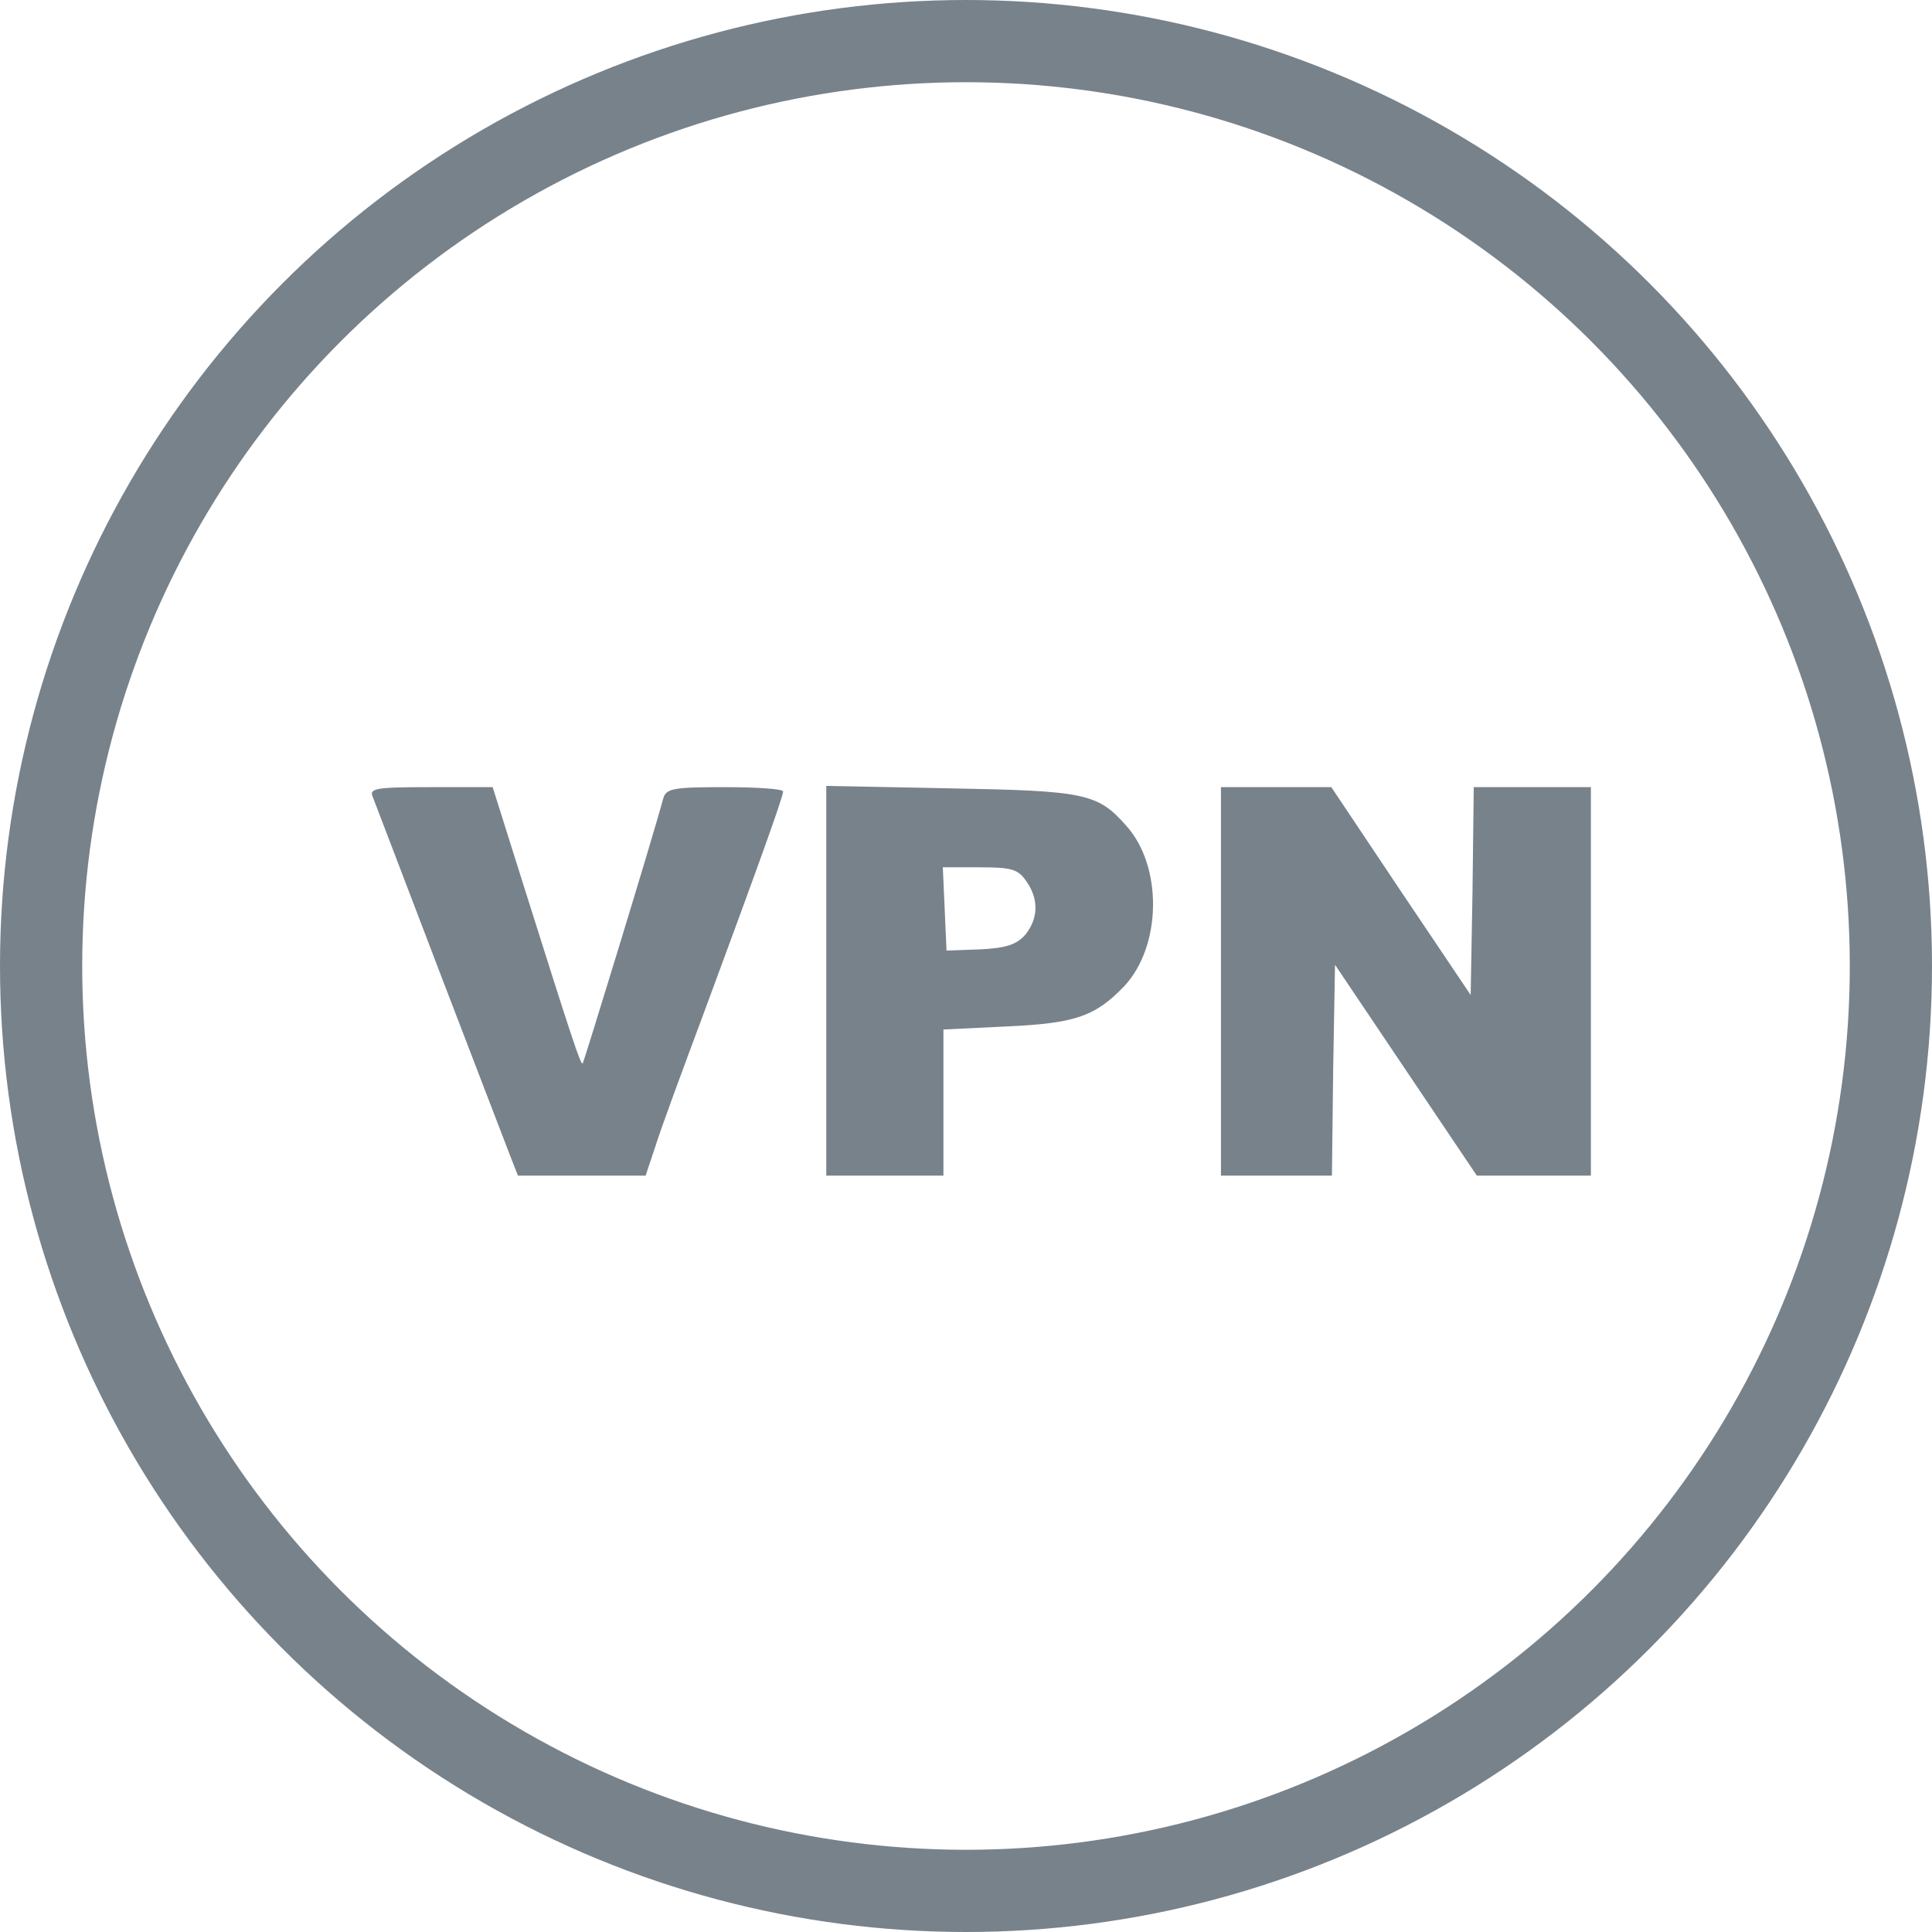 <?xml version="1.0" encoding="UTF-8"?>
<svg width="47px" height="47px" viewBox="0 0 47 47" version="1.1" xmlns="http://www.w3.org/2000/svg" xmlns:xlink="http://www.w3.org/1999/xlink">
    <!-- Generator: Sketch 45.2 (43514) - http://www.bohemiancoding.com/sketch -->
    <title>VPN- gray</title>
    <desc>Created with Sketch.</desc>
    <defs></defs>
    <g id="Page-1" stroke="none" stroke-width="1" fill="none" fill-rule="evenodd">
        <g id="Artboard-Copy" transform="translate(-458, -345)">
            <g id="VPN--gray" transform="translate(459, 346)">
                <circle id="Oval" stroke="#78828B" stroke-width="2" cx="22.5" cy="22.5" r="22.5"></circle>
                <g id="Group-5" transform="translate(8, 18)" fill-rule="nonzero" fill="#78828B">
                    <path d="M0.075,9.346 C0.135,9.196 0.87,7.261 1.725,5.025 C2.58,2.805 3.345,0.795 3.435,0.57 L3.6,0.15 L5.145,0.15 L6.706,0.15 L6.946,0.87 C7.066,1.26 7.591,2.685 8.101,4.05 C9.406,7.576 10.051,9.361 10.051,9.496 C10.051,9.556 9.421,9.601 8.641,9.601 C7.411,9.601 7.216,9.571 7.141,9.346 C6.901,8.446 5.205,2.91 5.175,2.88 C5.13,2.82 4.905,3.51 3.75,7.171 L2.985,9.601 L1.47,9.601 C0.105,9.601 -0.03,9.571 0.075,9.346 Z" id="Shape" transform="translate(5.049, 4.875) scale(-1, 1) rotate(-180) translate(-5.049, -4.875) "></path>
                    <path d="M11.101,4.86 L11.101,0.12 L12.526,0.12 L13.951,0.12 L13.951,1.905 L13.951,3.675 L15.496,3.75 C17.146,3.825 17.641,3.99 18.346,4.725 C19.262,5.7 19.292,7.651 18.391,8.641 C17.701,9.421 17.386,9.481 14.146,9.541 L11.101,9.601 L11.101,4.86 Z M15.961,7.291 C16.276,6.856 16.261,6.376 15.946,5.985 C15.736,5.745 15.481,5.655 14.851,5.625 L14.026,5.595 L13.981,6.616 L13.936,7.621 L14.836,7.621 C15.601,7.621 15.766,7.576 15.961,7.291 Z" id="Shape" transform="translate(15.075, 4.86) scale(-1, 1) rotate(-180) translate(-15.075, -4.86) "></path>
                    <polygon id="Shape" transform="translate(25.202, 4.875) scale(-1, 1) rotate(-180) translate(-25.202, -4.875) " points="20.702 4.875 20.702 0.15 22.052 0.15 23.402 0.15 23.432 2.715 23.477 5.28 25.202 2.715 26.927 0.15 28.322 0.15 29.702 0.15 29.702 4.875 29.702 9.601 28.277 9.601 26.852 9.601 26.822 7.066 26.777 4.545 25.082 7.066 23.387 9.601 22.052 9.601 20.702 9.601"></polygon>
                </g>
            </g>
        </g>
    </g>
</svg>